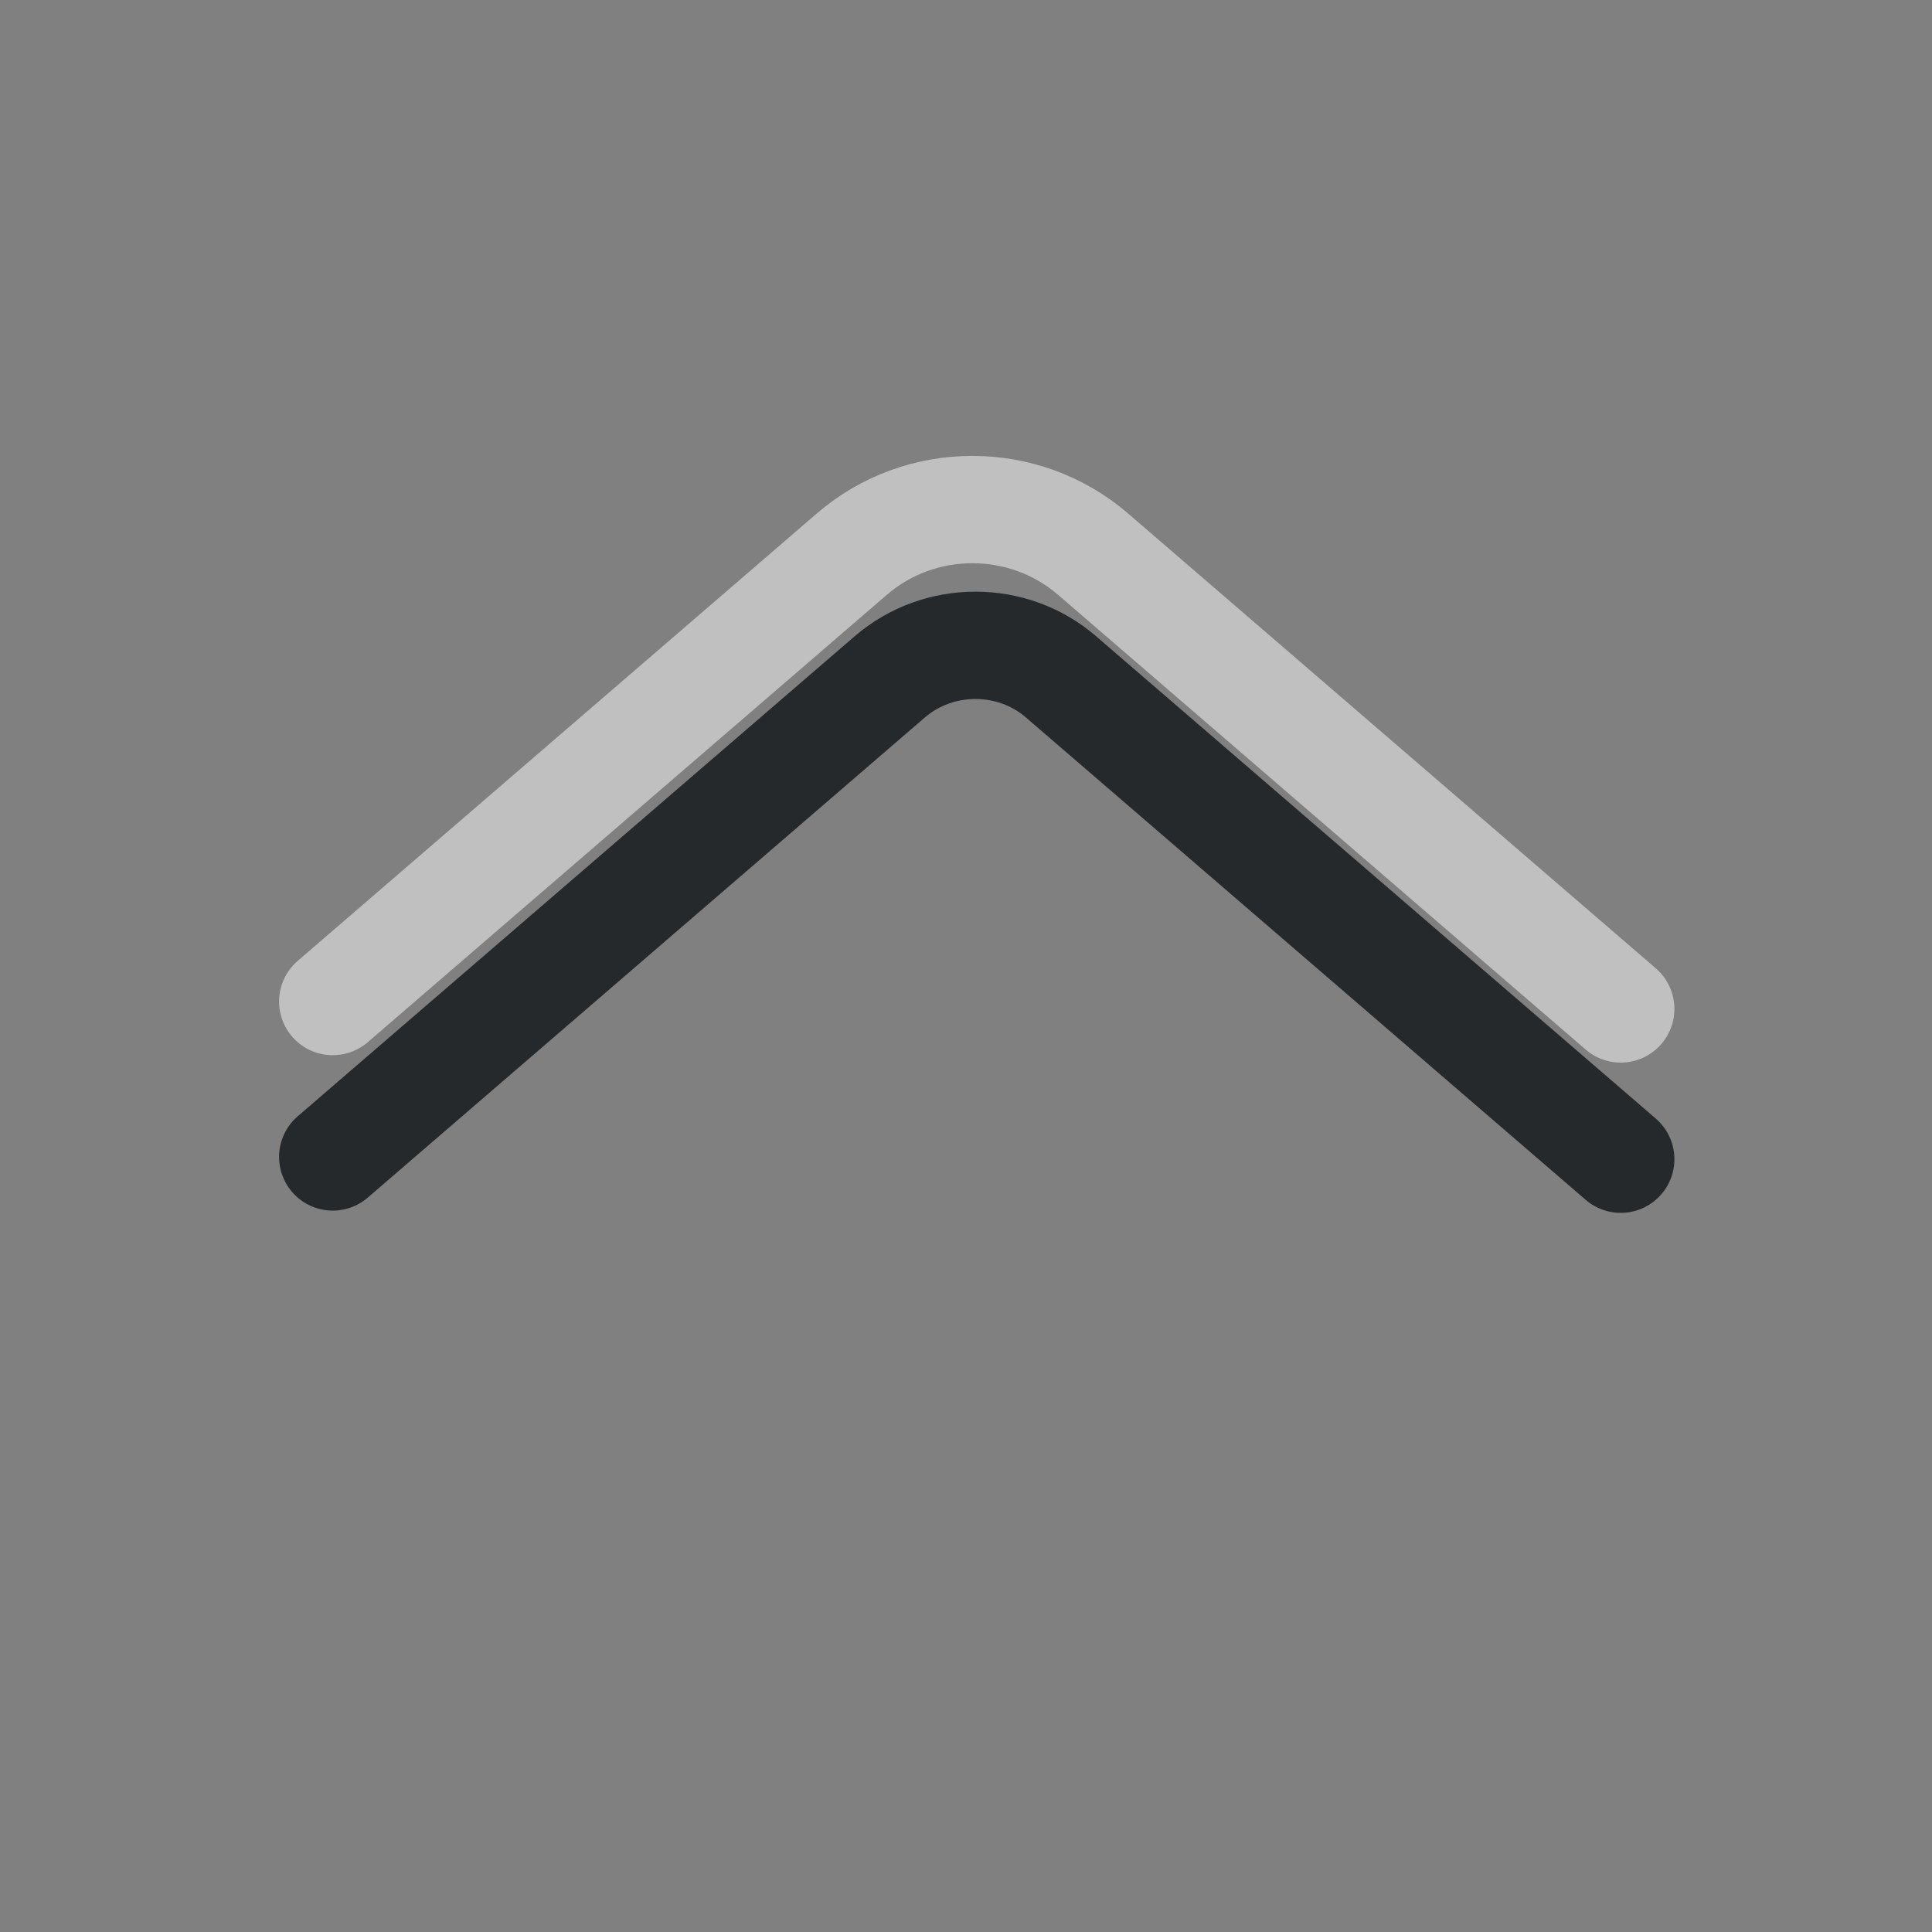 <?xml version="1.0" encoding="UTF-8"?>
<svg id="g" width="18" height="18" version="1.1" xmlns="http://www.w3.org/2000/svg" xmlns:cc="http://creativecommons.org/ns#" xmlns:dc="http://purl.org/dc/elements/1.1/" xmlns:rdf="http://www.w3.org/1999/02/22-rdf-syntax-ns#">
	<rect width="100%" height="100%" fill="#808080" stroke="none"/>
	<defs id="b">
		<style id="current-color-scheme" type="text/css">.ColorScheme-Text {color:#090d11;}.ColorScheme-Background{color:#ffffff;}</style>
	</defs>
	<path id="f" class="ColorScheme-Text" d="m15.1 10.8-5.215-4.494c-0.454-0.392-1.141-0.391-1.595 0l-5.19 4.473" style="fill:none;stroke-linecap:round;stroke-linejoin:round;stroke-opacity:.75;stroke:currentColor"/>
	<path id="h" class="ColorScheme-Background" d="m15.1 9.4-4.916-4.237c-0.643-0.554-1.606-0.554-2.248 0l-4.836 4.168" style="fill:none;stroke-linecap:round;stroke-linejoin:round;stroke-opacity:.5;stroke:currentColor"/>
</svg>

